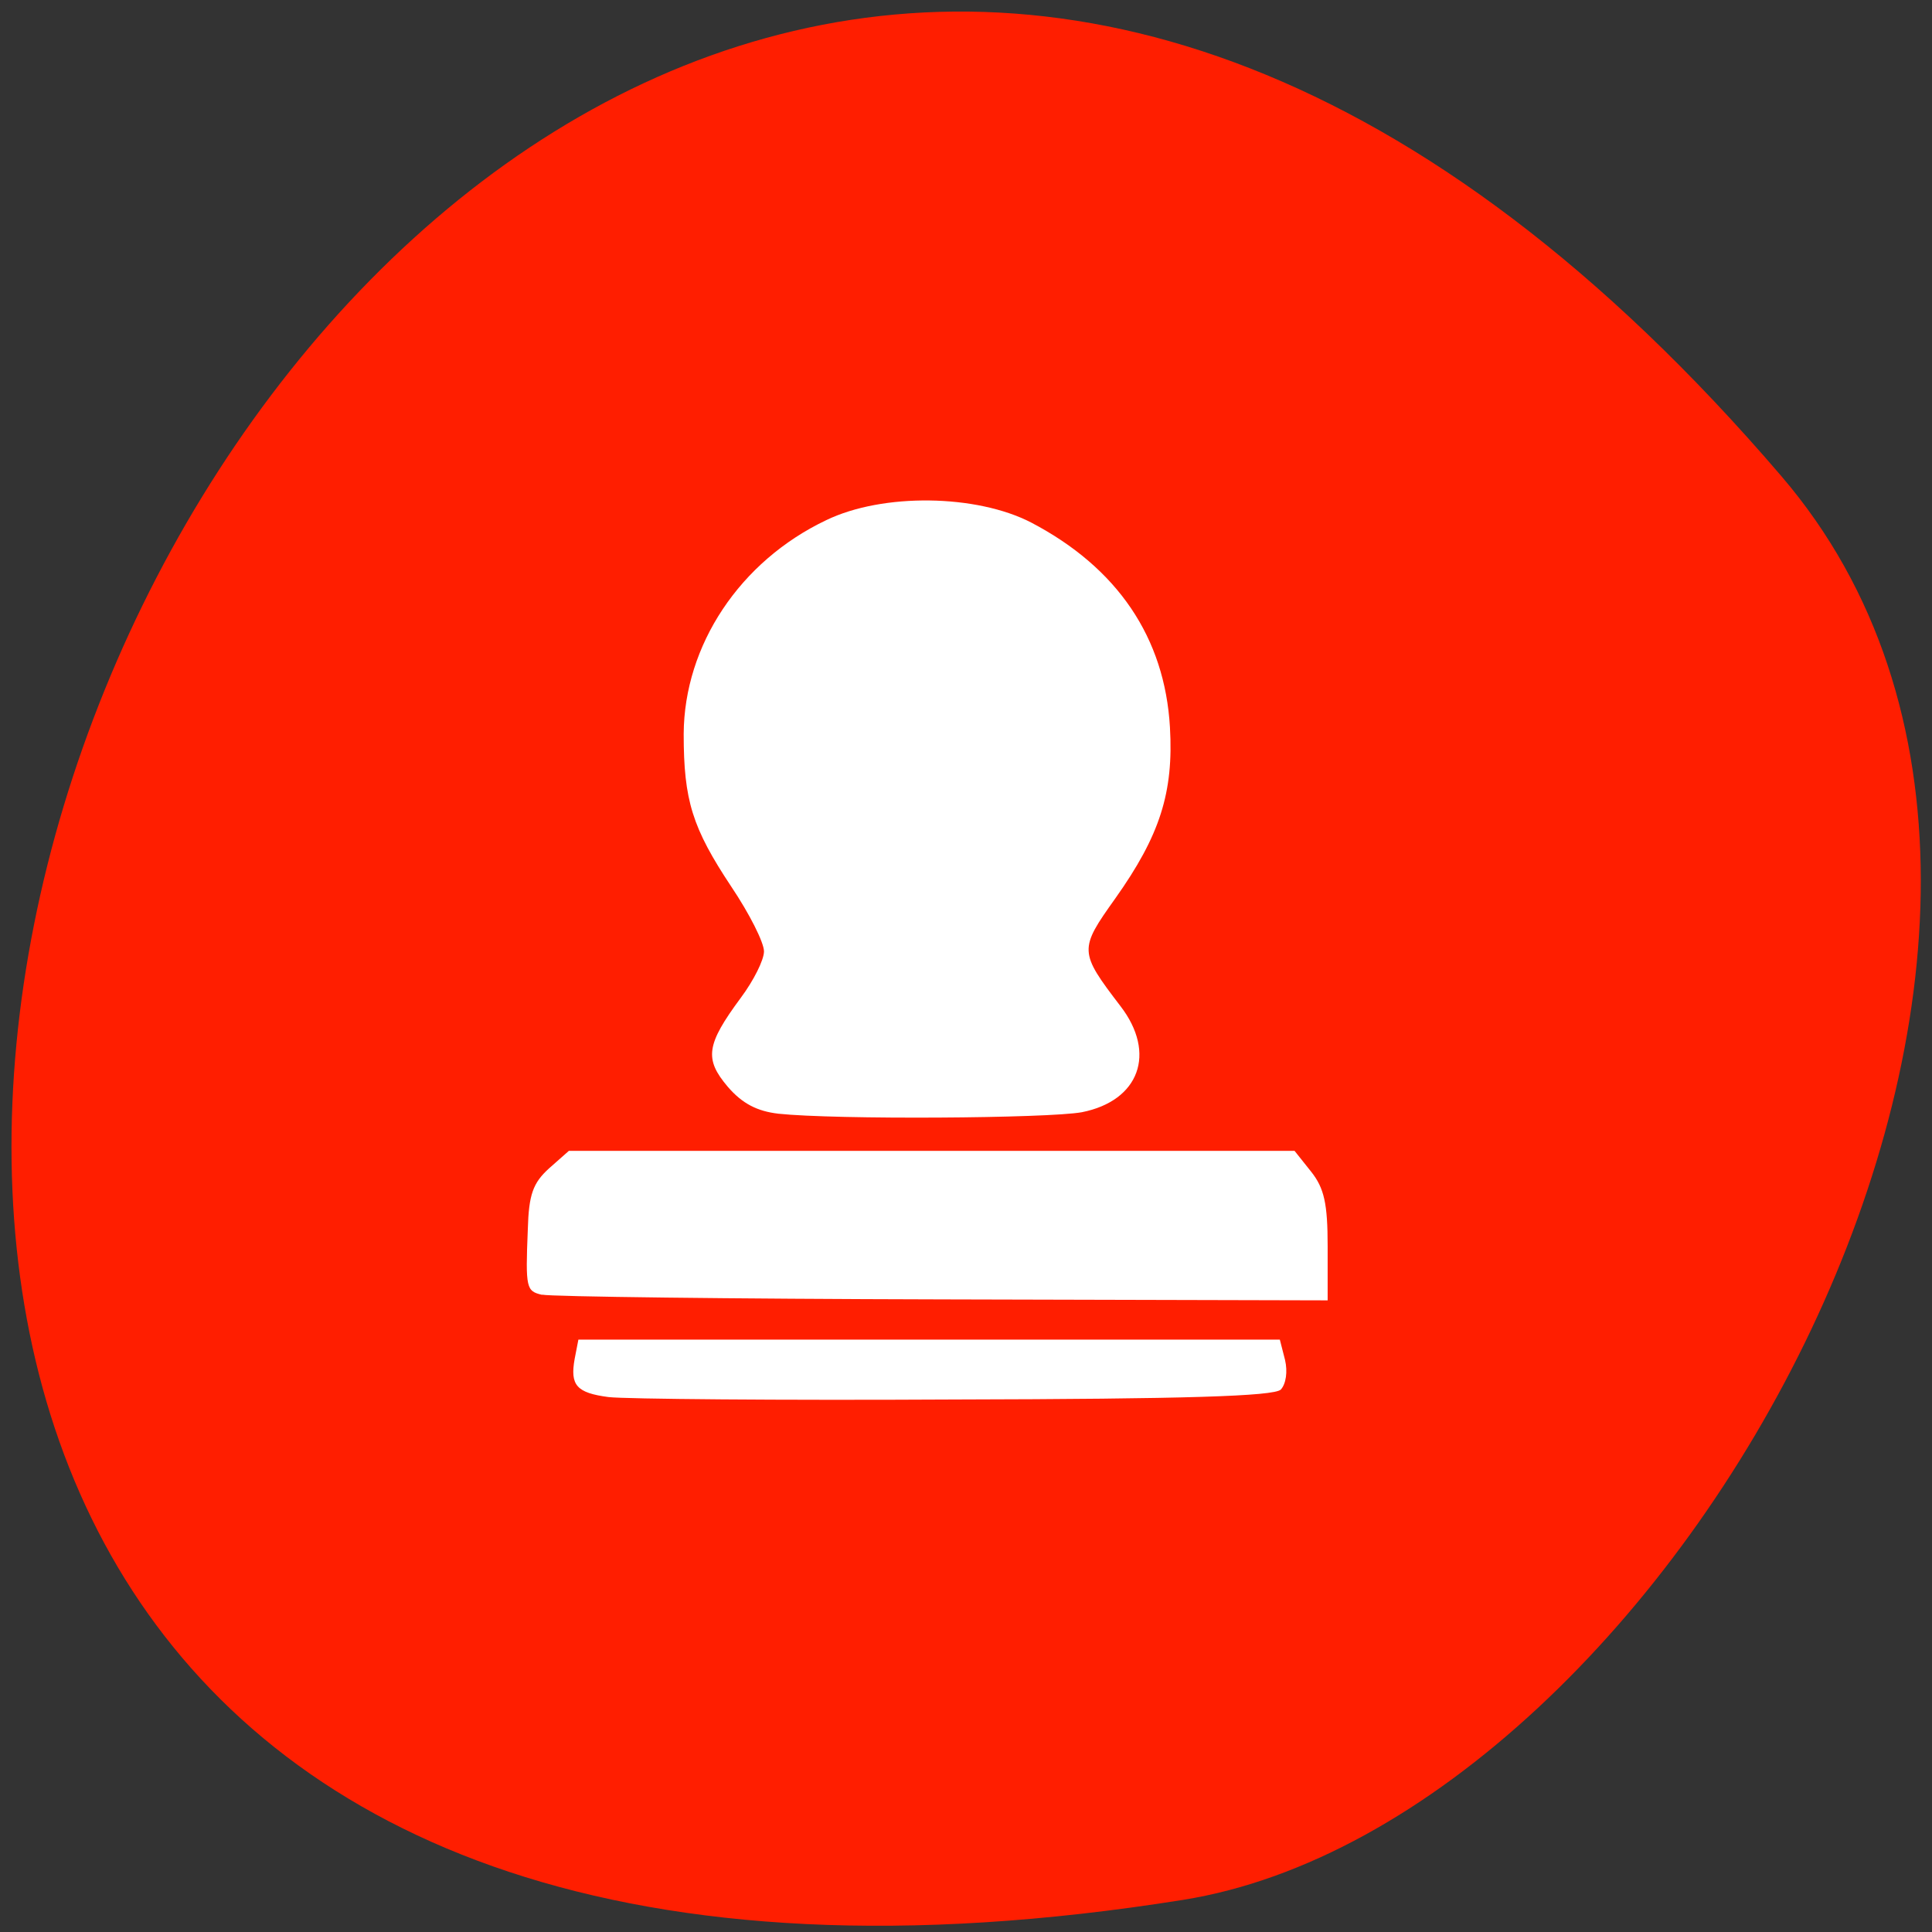 <svg xmlns="http://www.w3.org/2000/svg" viewBox="0 0 16 16"><rect x="0" y="0" width="16" height="16" fill="#333333" stroke="none"/><path d="m 14.754 3.945 c -11.945 -13.953 -23.434 14.738 -4.957 11.789 c 4.051 -0.648 8.176 -8.03 4.957 -11.789" fill="#ff1e00"/><g fill="#fff"><path d="m 6.445 9.223 c -0.172 -0.02 -0.297 -0.082 -0.418 -0.223 c -0.195 -0.23 -0.18 -0.348 0.109 -0.738 c 0.105 -0.141 0.191 -0.312 0.191 -0.383 c 0 -0.074 -0.121 -0.313 -0.27 -0.535 c -0.324 -0.488 -0.395 -0.715 -0.395 -1.266 c 0.004 -0.734 0.465 -1.43 1.18 -1.77 c 0.469 -0.227 1.246 -0.215 1.699 0.02 c 0.715 0.375 1.105 0.953 1.148 1.695 c 0.031 0.539 -0.082 0.895 -0.453 1.418 c -0.301 0.422 -0.301 0.441 0.043 0.891 c 0.301 0.391 0.156 0.785 -0.32 0.879 c -0.281 0.051 -2.035 0.063 -2.516 0.012"/><path d="m 4.488 10.723 c -0.129 -0.031 -0.137 -0.051 -0.117 -0.539 c 0.008 -0.293 0.043 -0.387 0.176 -0.508 l 0.164 -0.145 h 6.01 l 0.137 0.172 c 0.109 0.137 0.137 0.266 0.137 0.617 v 0.449 l -3.191 -0.008 c -1.758 -0.004 -3.246 -0.023 -3.313 -0.039"/><path d="m 5.04 11.57 c -0.266 -0.035 -0.32 -0.098 -0.281 -0.316 l 0.031 -0.16 h 5.809 l 0.043 0.168 c 0.023 0.098 0.008 0.199 -0.035 0.246 c -0.059 0.055 -0.789 0.078 -2.707 0.082 c -1.445 0.008 -2.73 -0.004 -2.859 -0.02"/></g></svg>